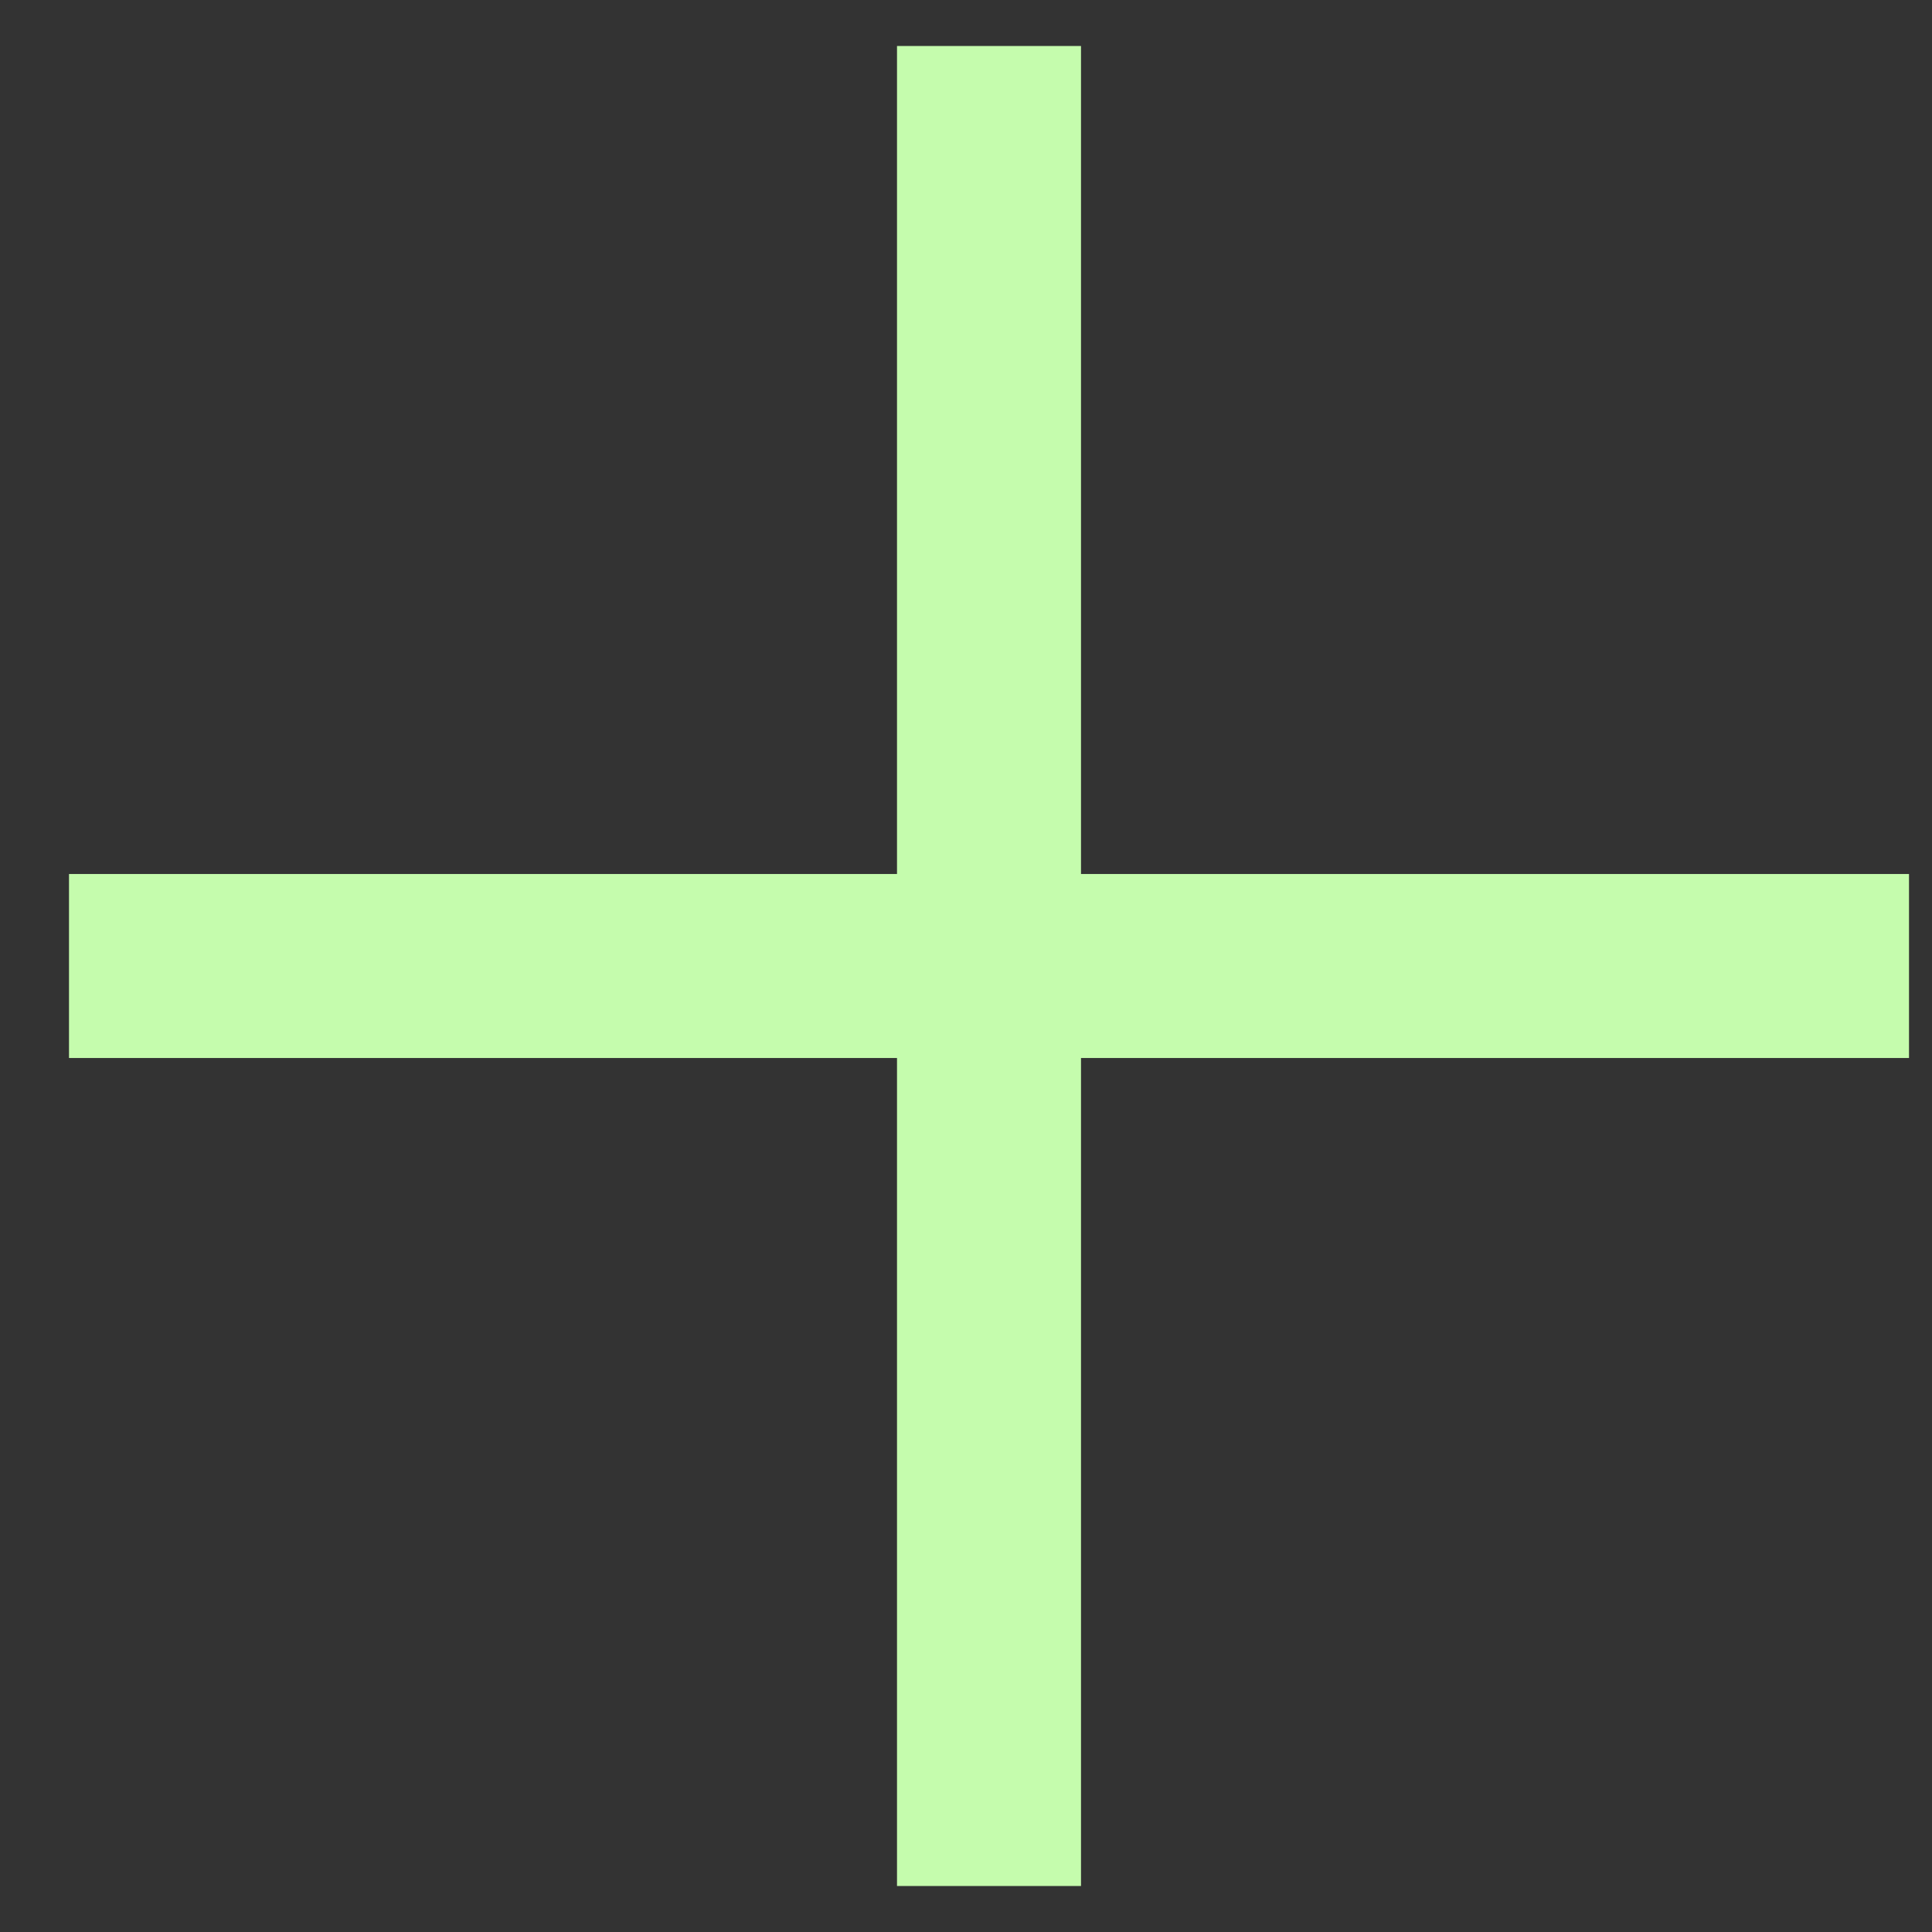 <svg width="21" height="21" viewBox="0 0 21 21" fill="none" xmlns="http://www.w3.org/2000/svg">
<rect x="0" y="0" width="21" height="21" fill="#333333" stroke="none"/>
<path d="M0.75 10.5H20.75" stroke="#C5FCAD" stroke-width="2"/>
<path d="M10.75 0.5L10.75 20.5" stroke="#C5FCAD" stroke-width="2"/>
</svg>
